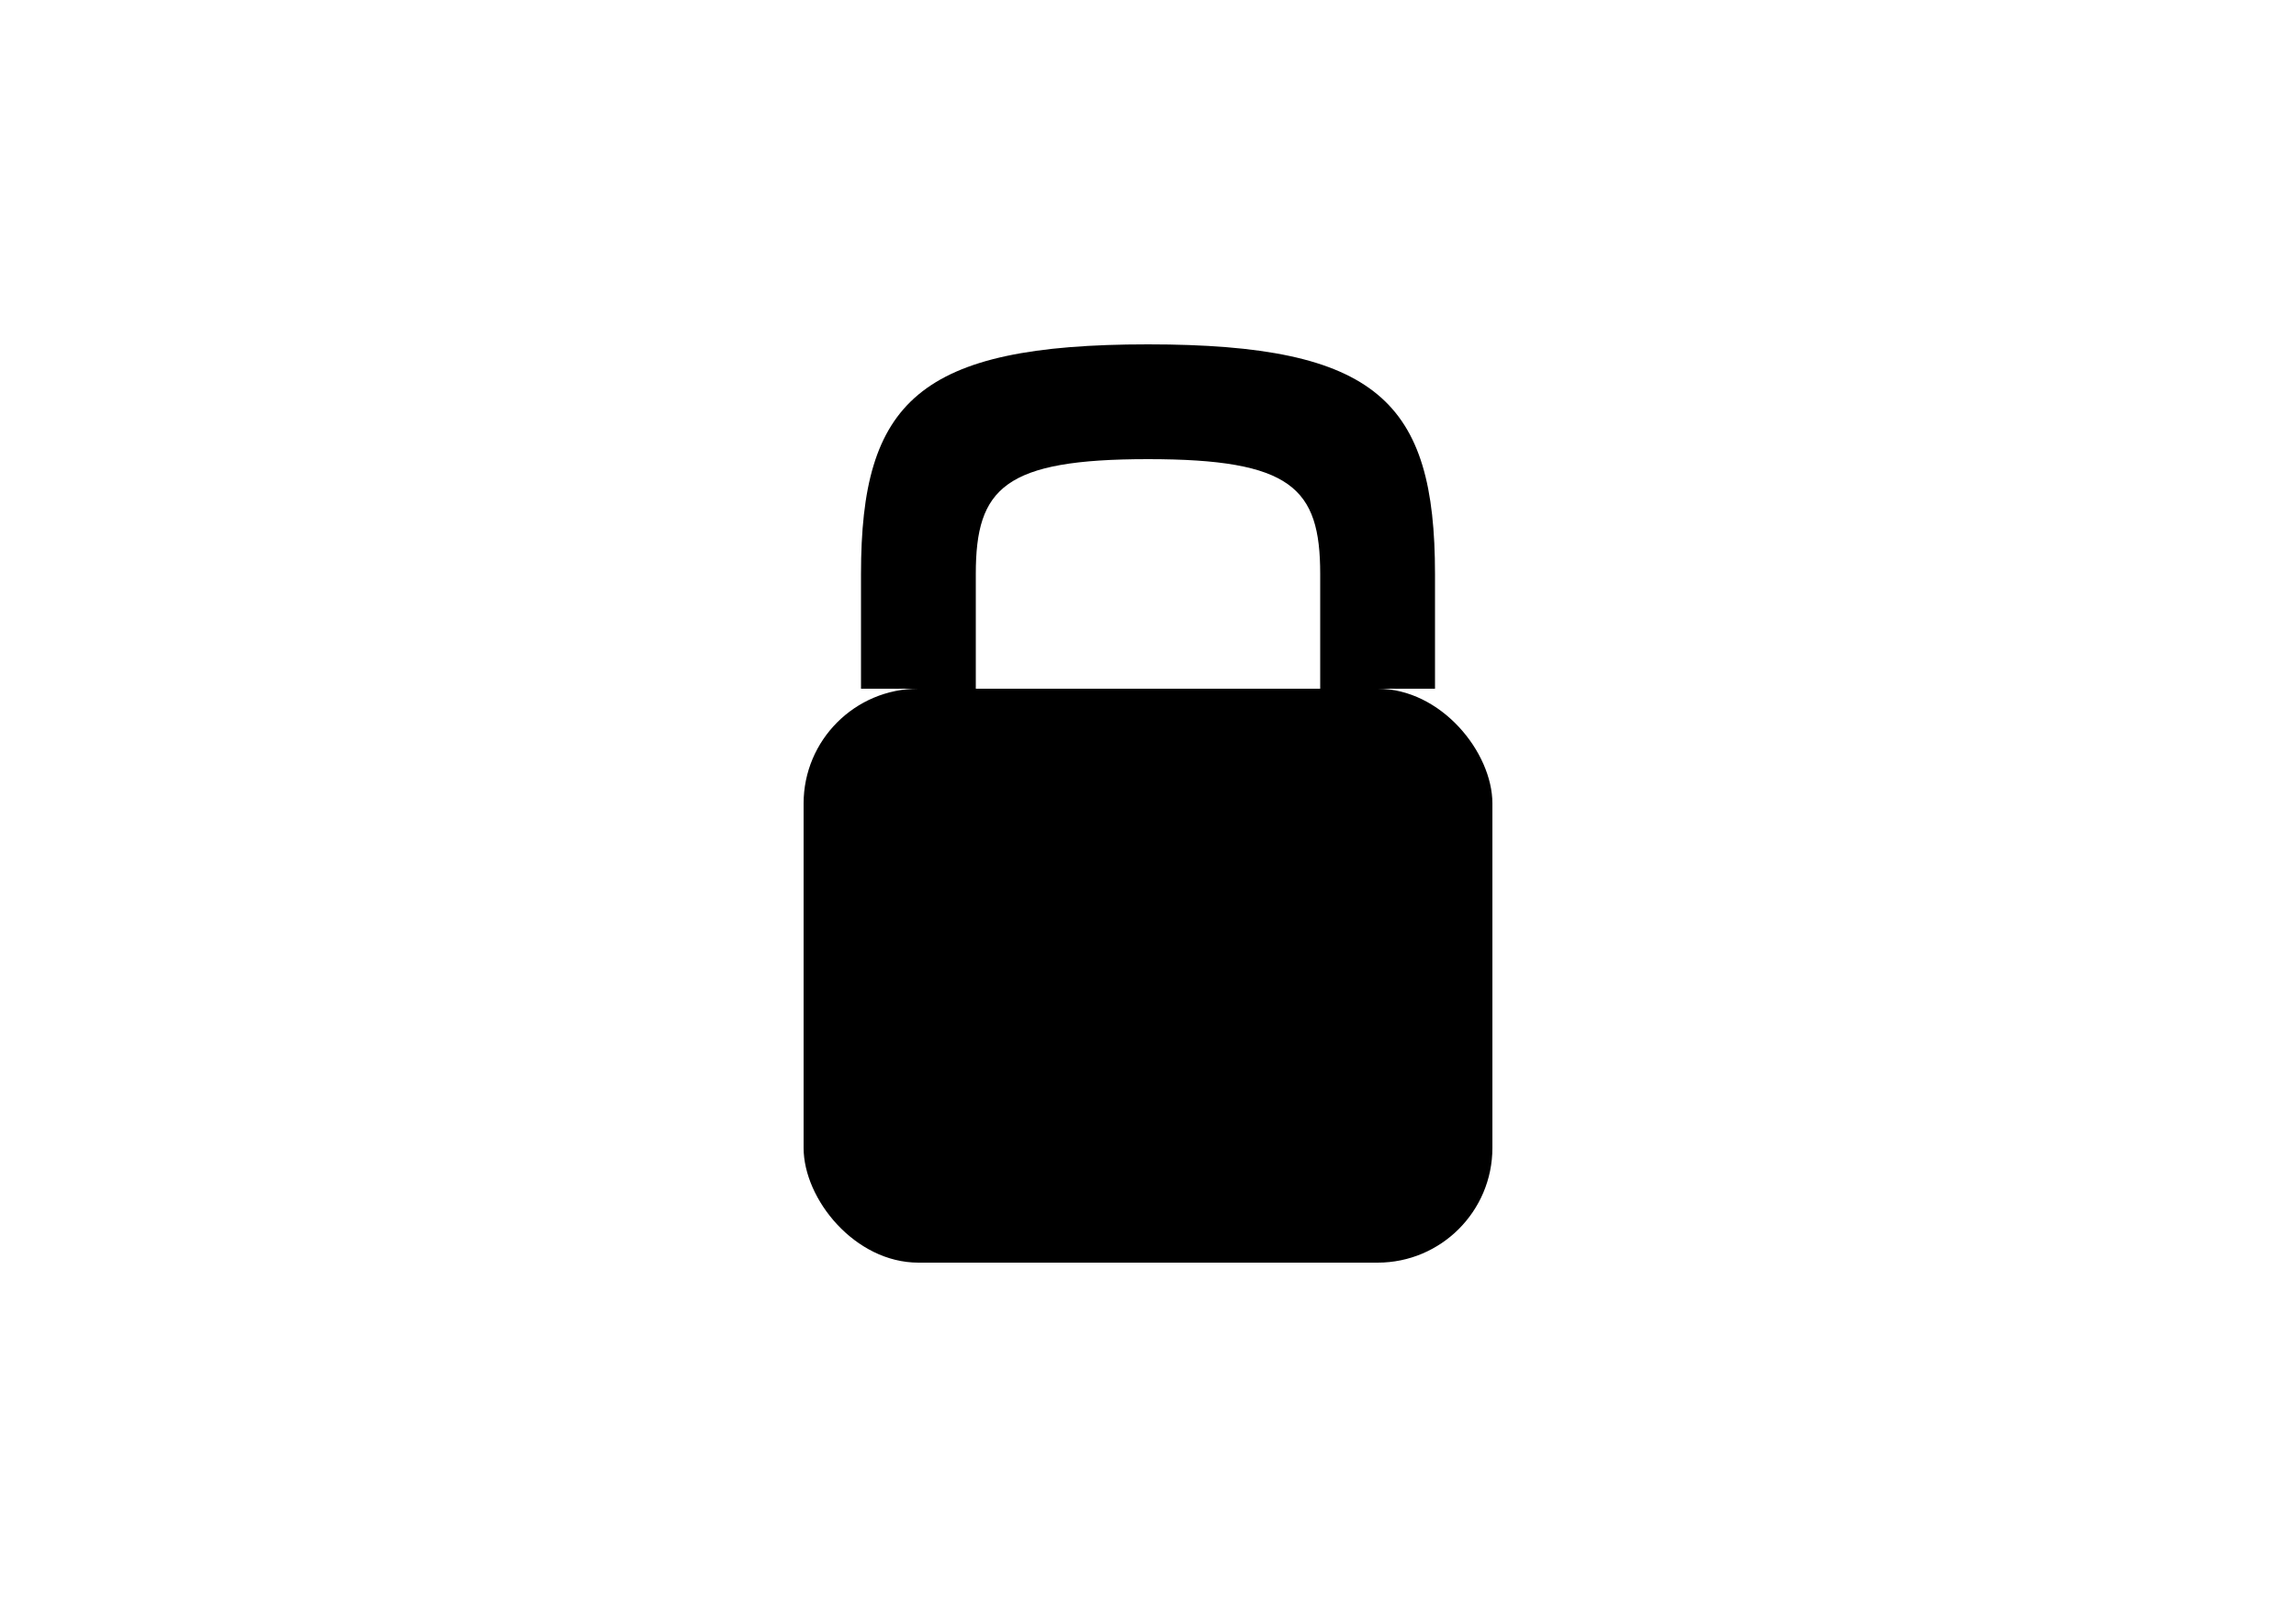 <svg width="40" height="28" viewBox="0 0 40 28" fill="none" xmlns="http://www.w3.org/2000/svg">
<rect x="14" y="12" width="12" height="10" rx="2" fill="black"/>
<path d="M15 10V12H17V10C17 8.5 17.5 8 20 8C22.5 8 23 8.5 23 10V12H25V10C25 7 24 6 20 6C16 6 15 7 15 10Z" fill="black"/>
</svg>
